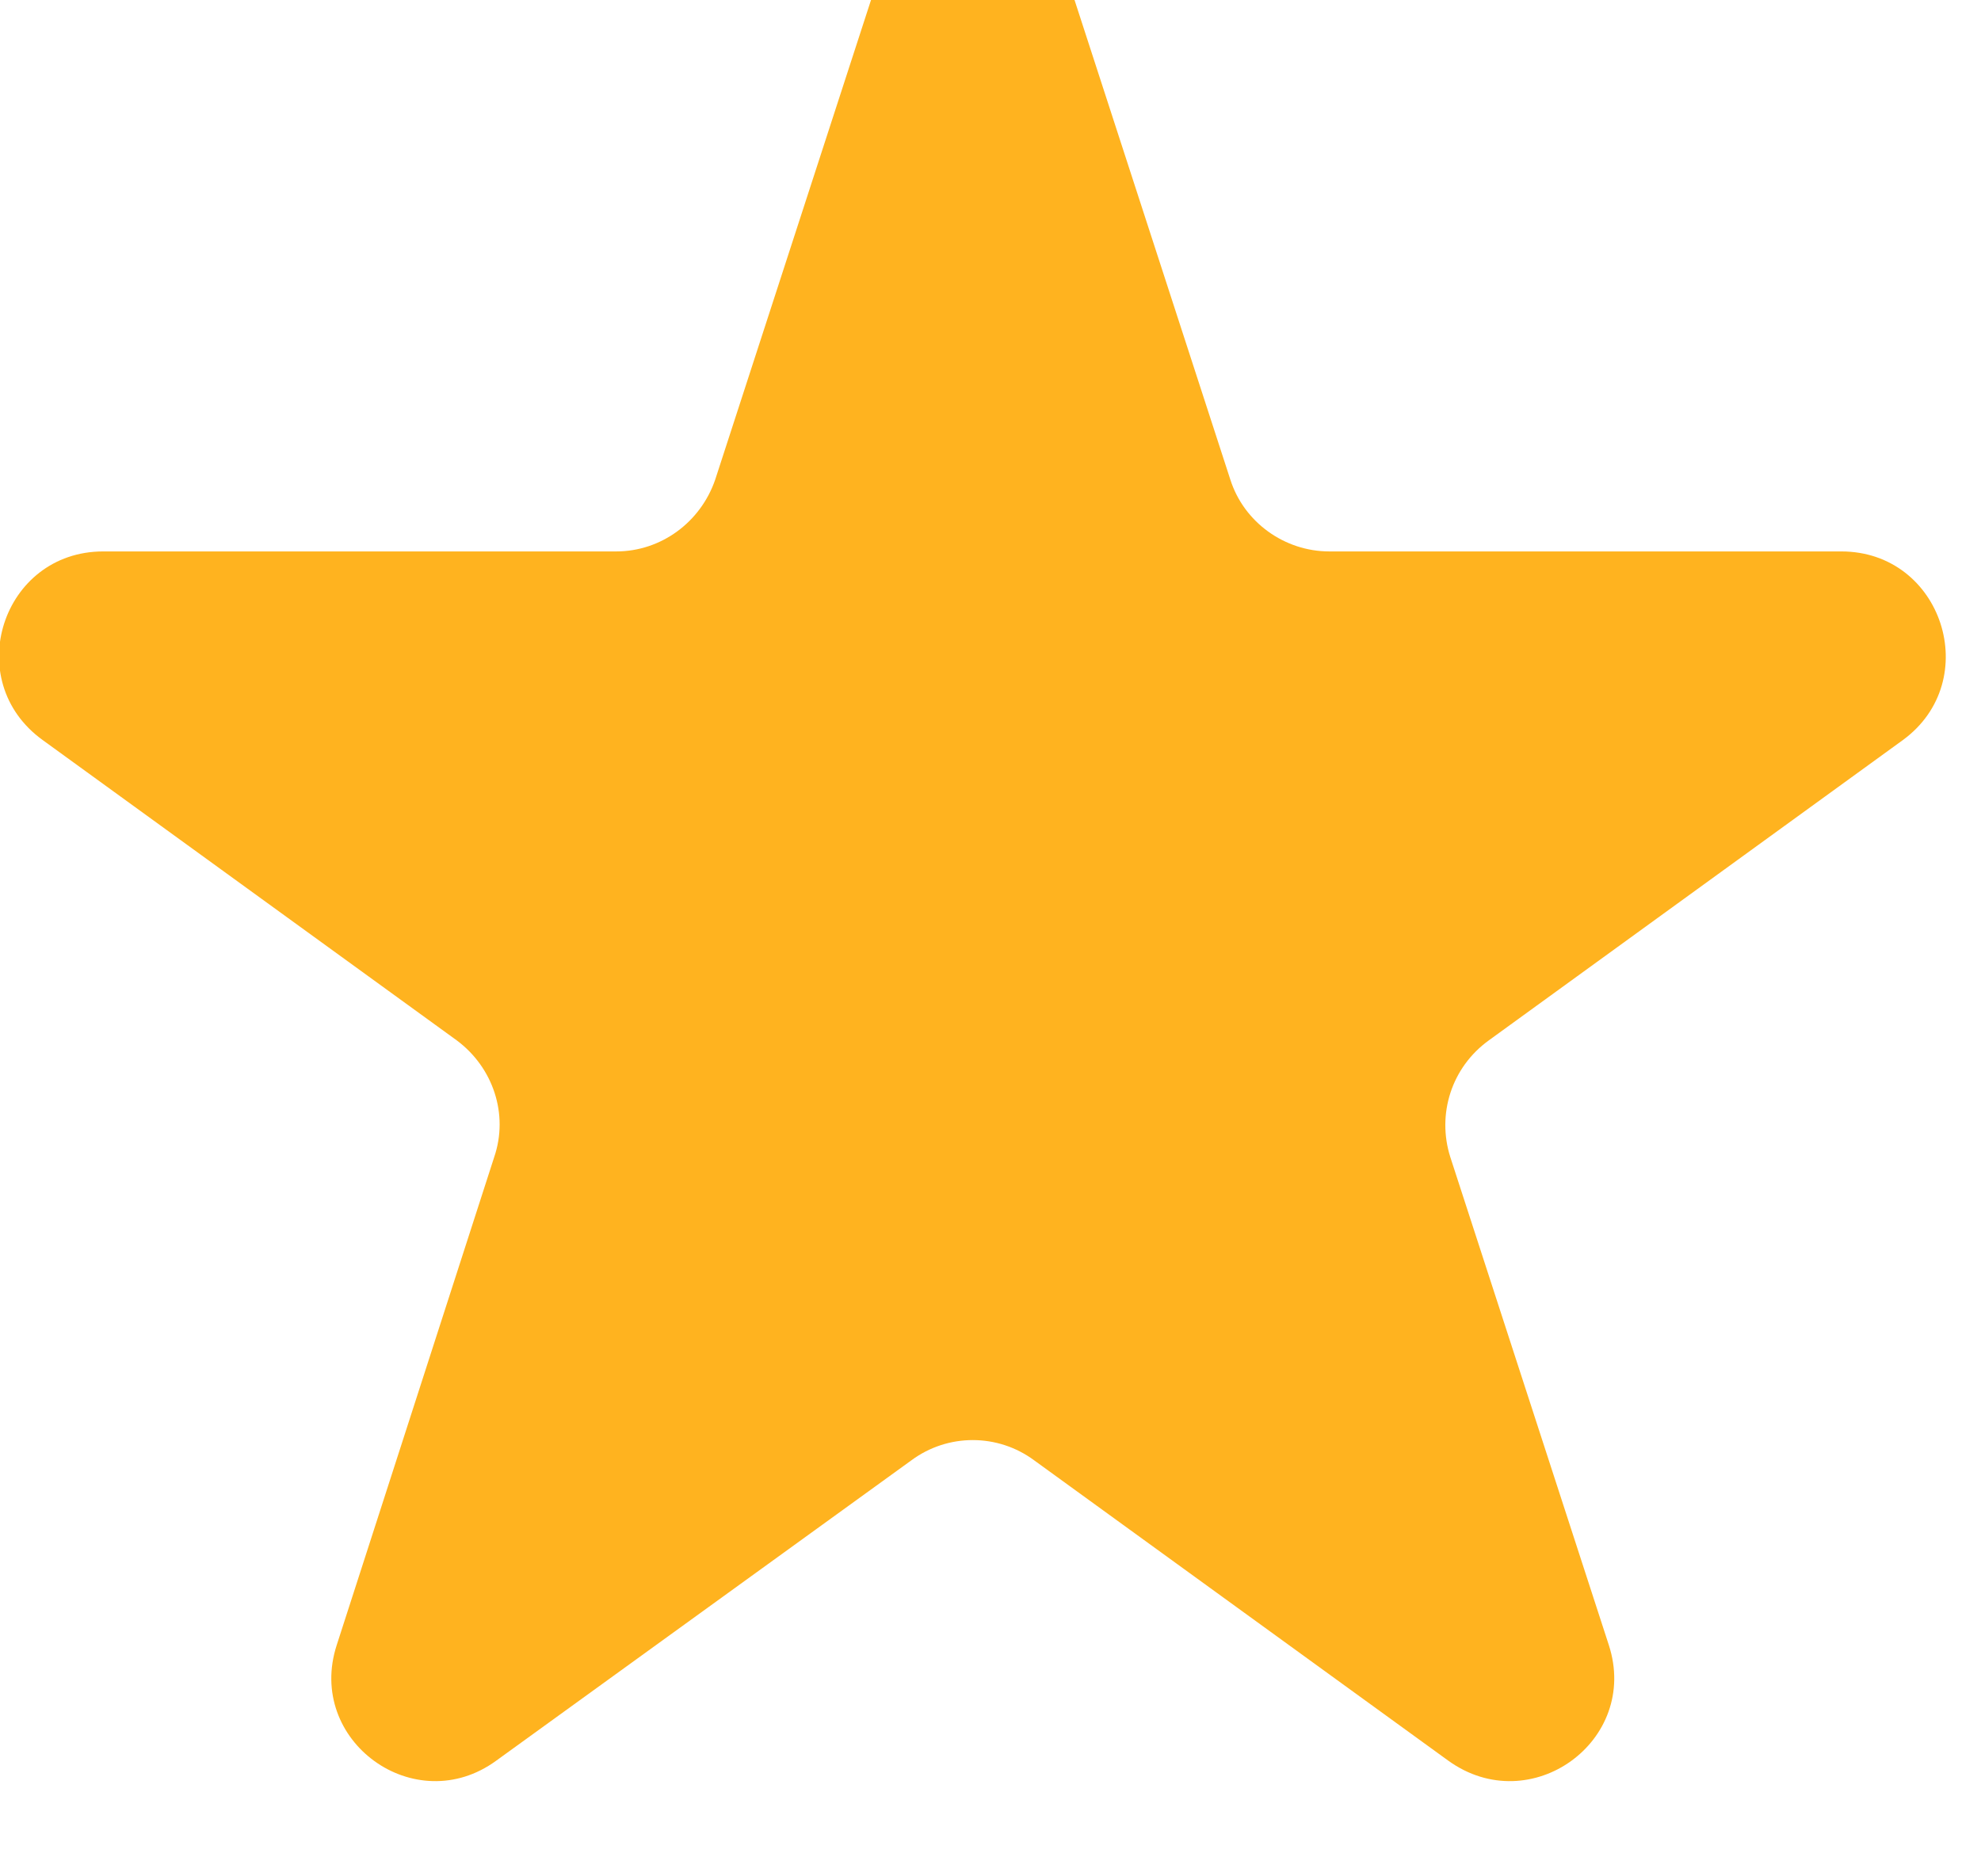 <svg width="19" height="18" viewBox="0 0 19 18" fill="none" xmlns="http://www.w3.org/2000/svg" xmlns:xlink="http://www.w3.org/1999/xlink">
	<desc>
			Created with Pixso.
	</desc>
	<defs/>
	<path id="Star 2" d="M8.38 -0.08L6.86 4.6C6.72 5.01 6.34 5.29 5.91 5.29L0.99 5.29C0.02 5.29 -0.38 6.53 0.41 7.1L4.38 9.98C4.73 10.24 4.88 10.69 4.74 11.1L3.23 15.78C2.93 16.7 3.98 17.46 4.76 16.89L8.74 14.01C9.09 13.75 9.57 13.75 9.92 14.01L13.89 16.89C14.68 17.46 15.73 16.7 15.43 15.78L13.91 11.1C13.78 10.69 13.92 10.24 14.28 9.98L18.25 7.1C19.03 6.53 18.63 5.29 17.66 5.29L12.75 5.29C12.32 5.29 11.93 5.01 11.8 4.6L10.28 -0.08C9.98 -1 8.68 -1 8.38 -0.08Z" fill="#FFB31F" fill-opacity="1" fill-rule="evenodd"/>
</svg>
